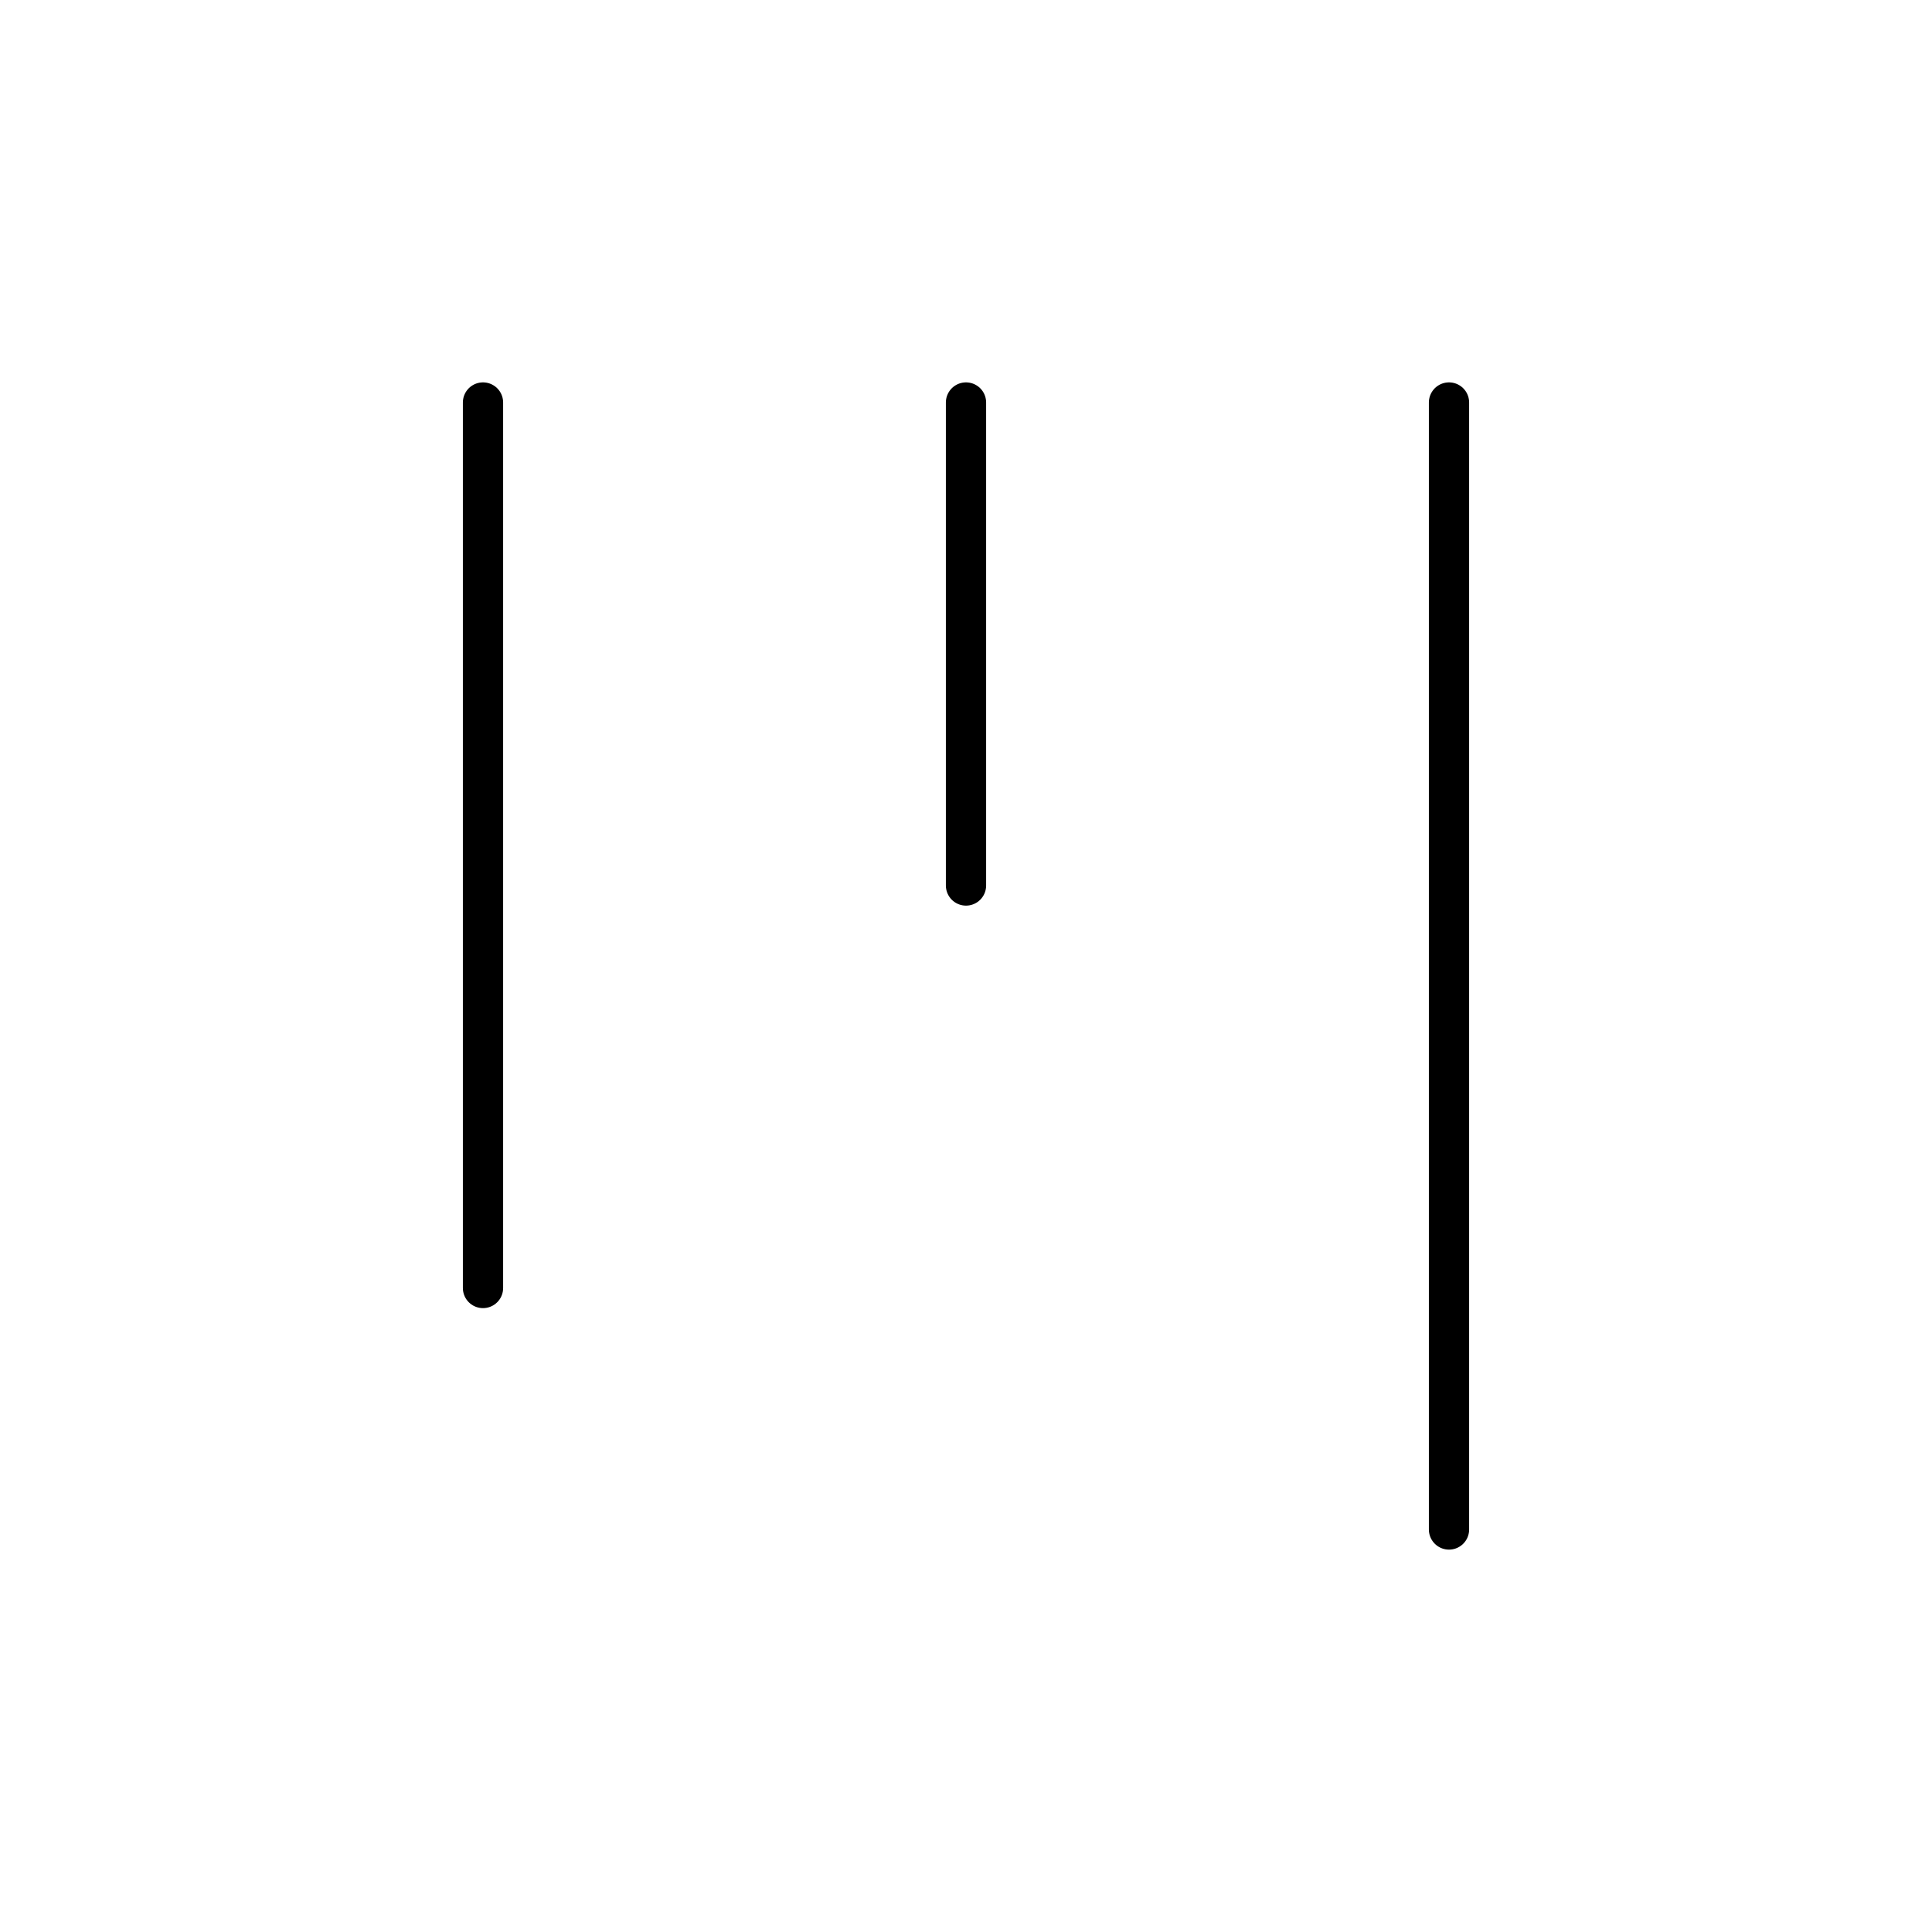 <?xml version="1.0"?>
<svg xmlns="http://www.w3.org/2000/svg" width="24" height="24" viewBox="0 0 24 24" fill="none" stroke="currentColor" stroke-width=".5" stroke-linecap="round" stroke-linejoin="round">
  <path d="M6 5v11"/>
  <path d="M12 5v6"/>
  <path d="M18 5v14"/>
</svg>
